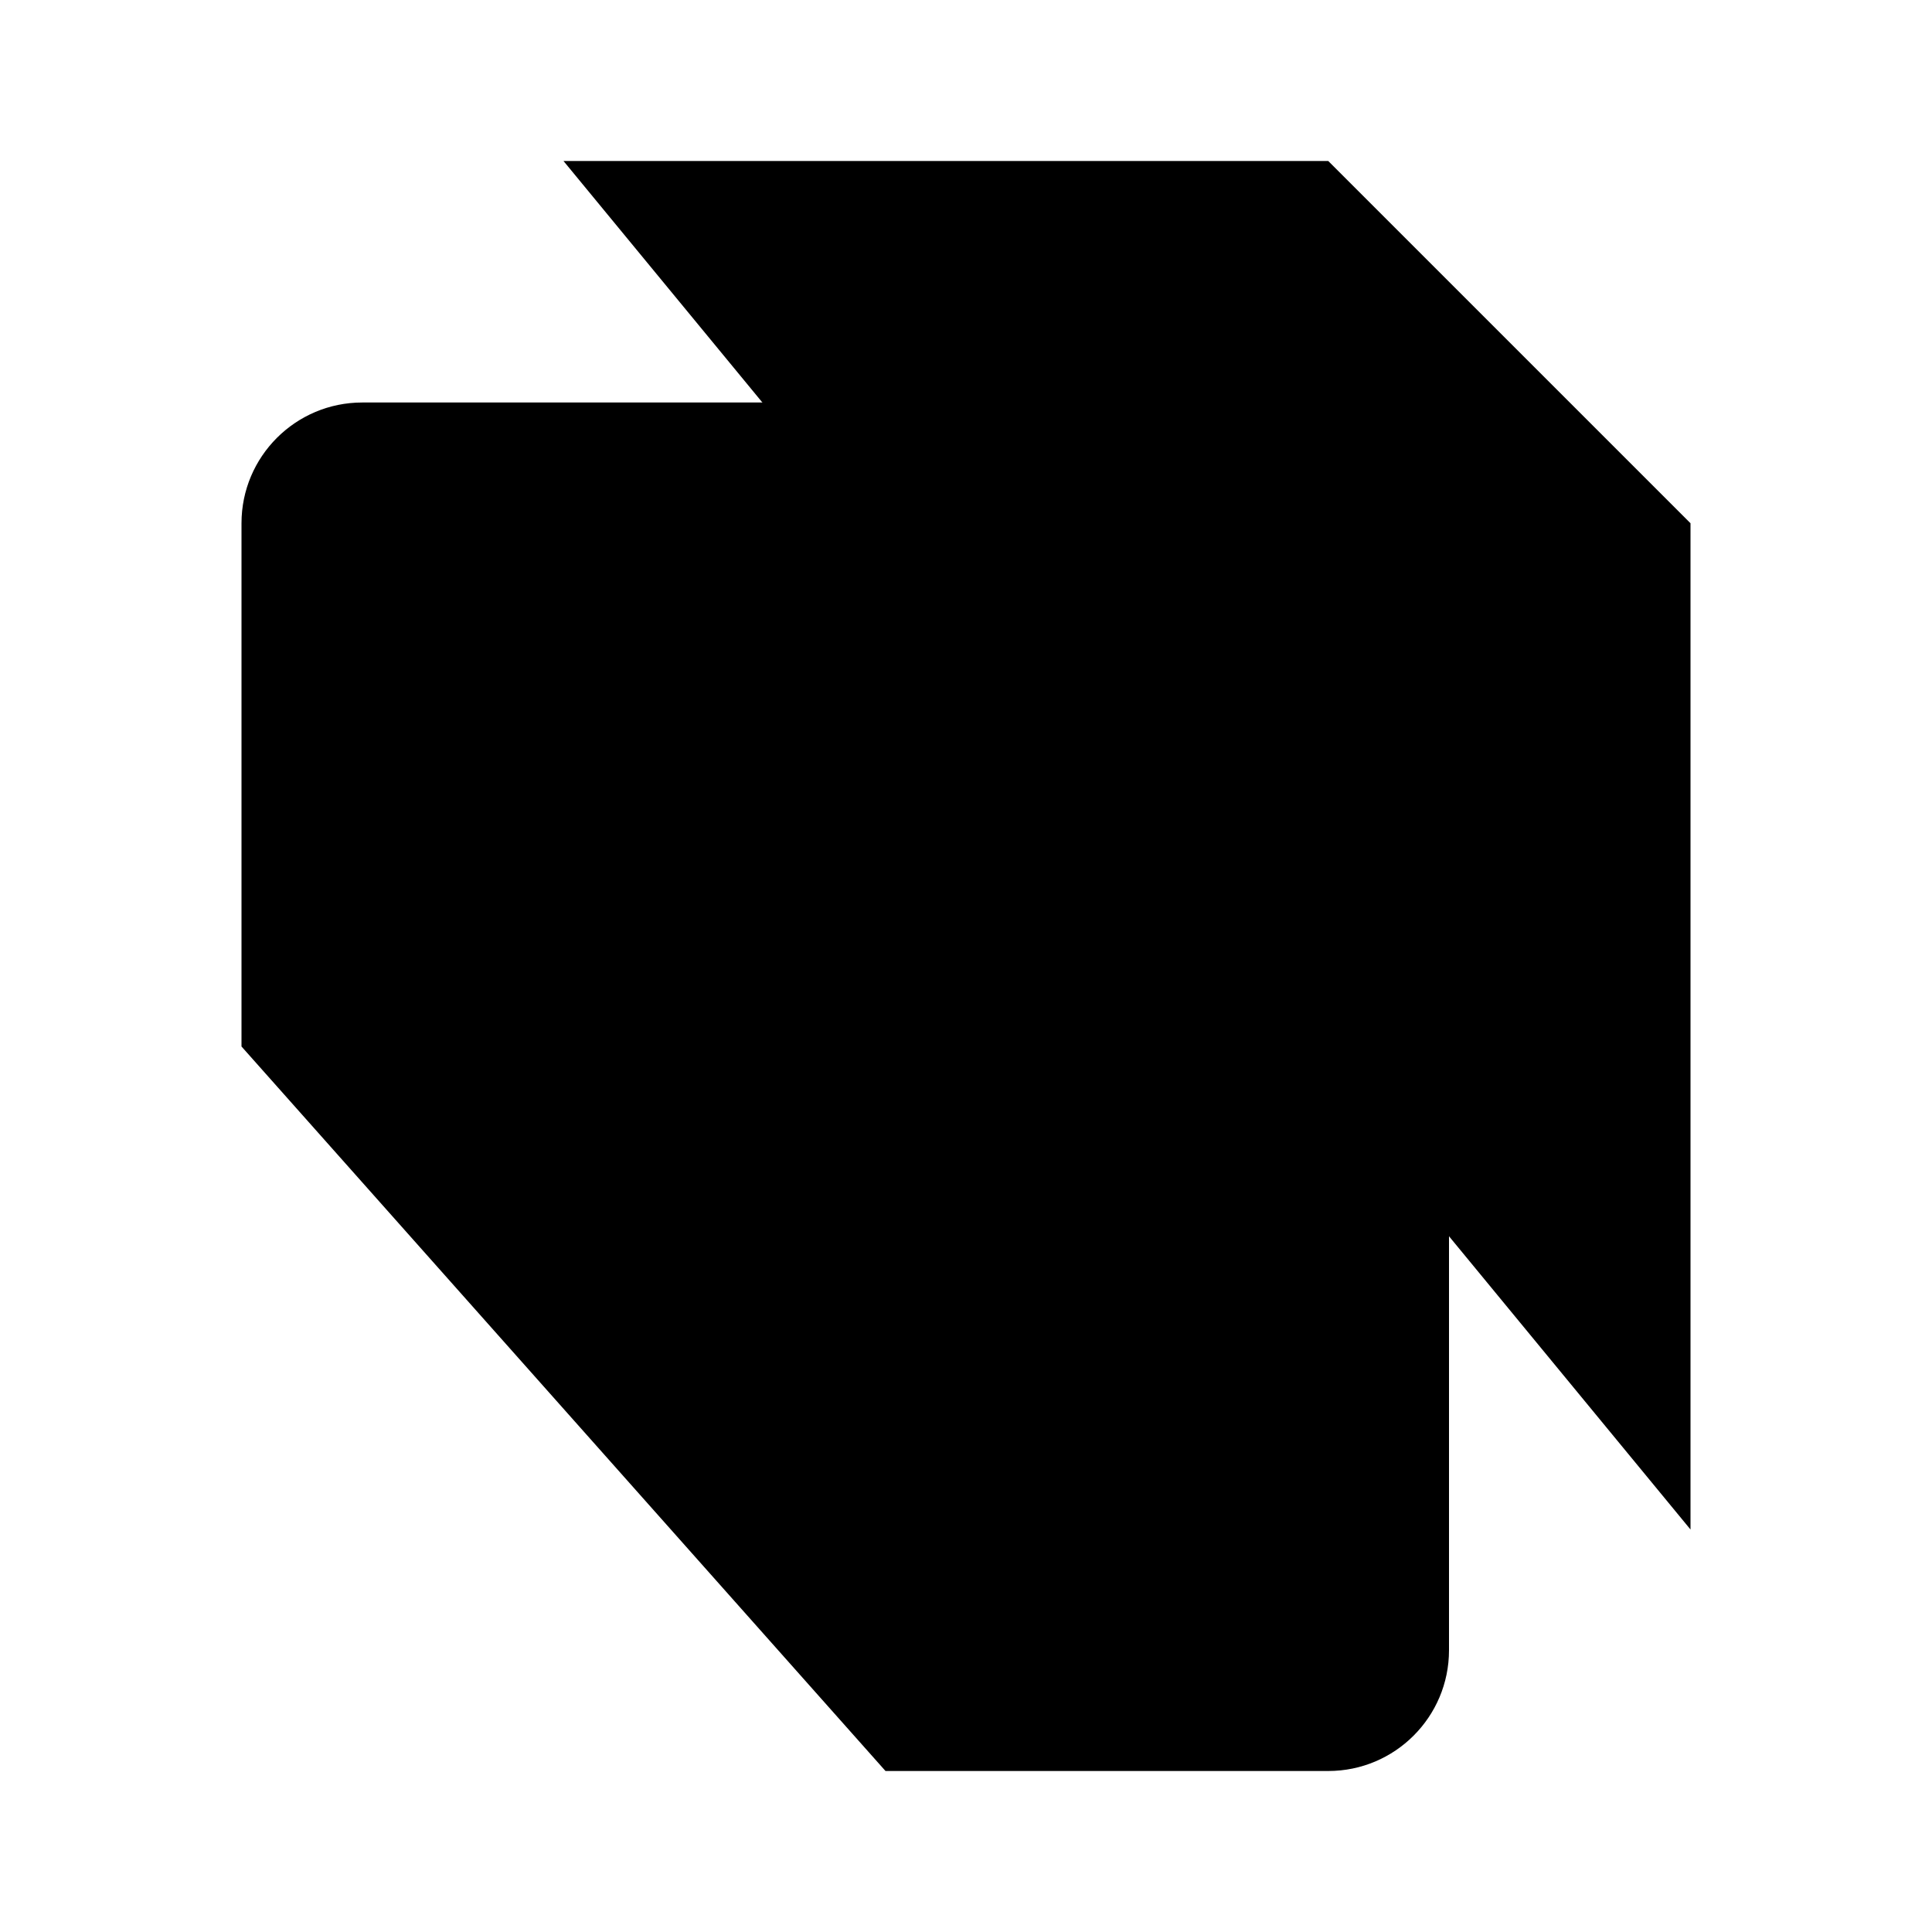 <svg class="pr-icon-iconoir" xmlns="http://www.w3.org/2000/svg" width="24" height="24" viewBox="0 0 24 24">
    <path d="M1.992 19H4.992M7.992 19H4.992M4.992 19V16M4.992 19V22"/>
    <path d="M7 2L16.5 2L21 6.5V19"/>
    <path d="M11 22H16.5C17.328 22 18 21.328 18 20.5V8.749C18 8.589 17.937 8.437 17.824 8.324L14.676 5.176C14.563 5.063 14.411 5 14.252 5H4.5C3.672 5 3 5.672 3 6.5V13"/>
    <path d="M14 5V8.4C14 8.731 14.269 9 14.6 9H18"/>
</svg>
